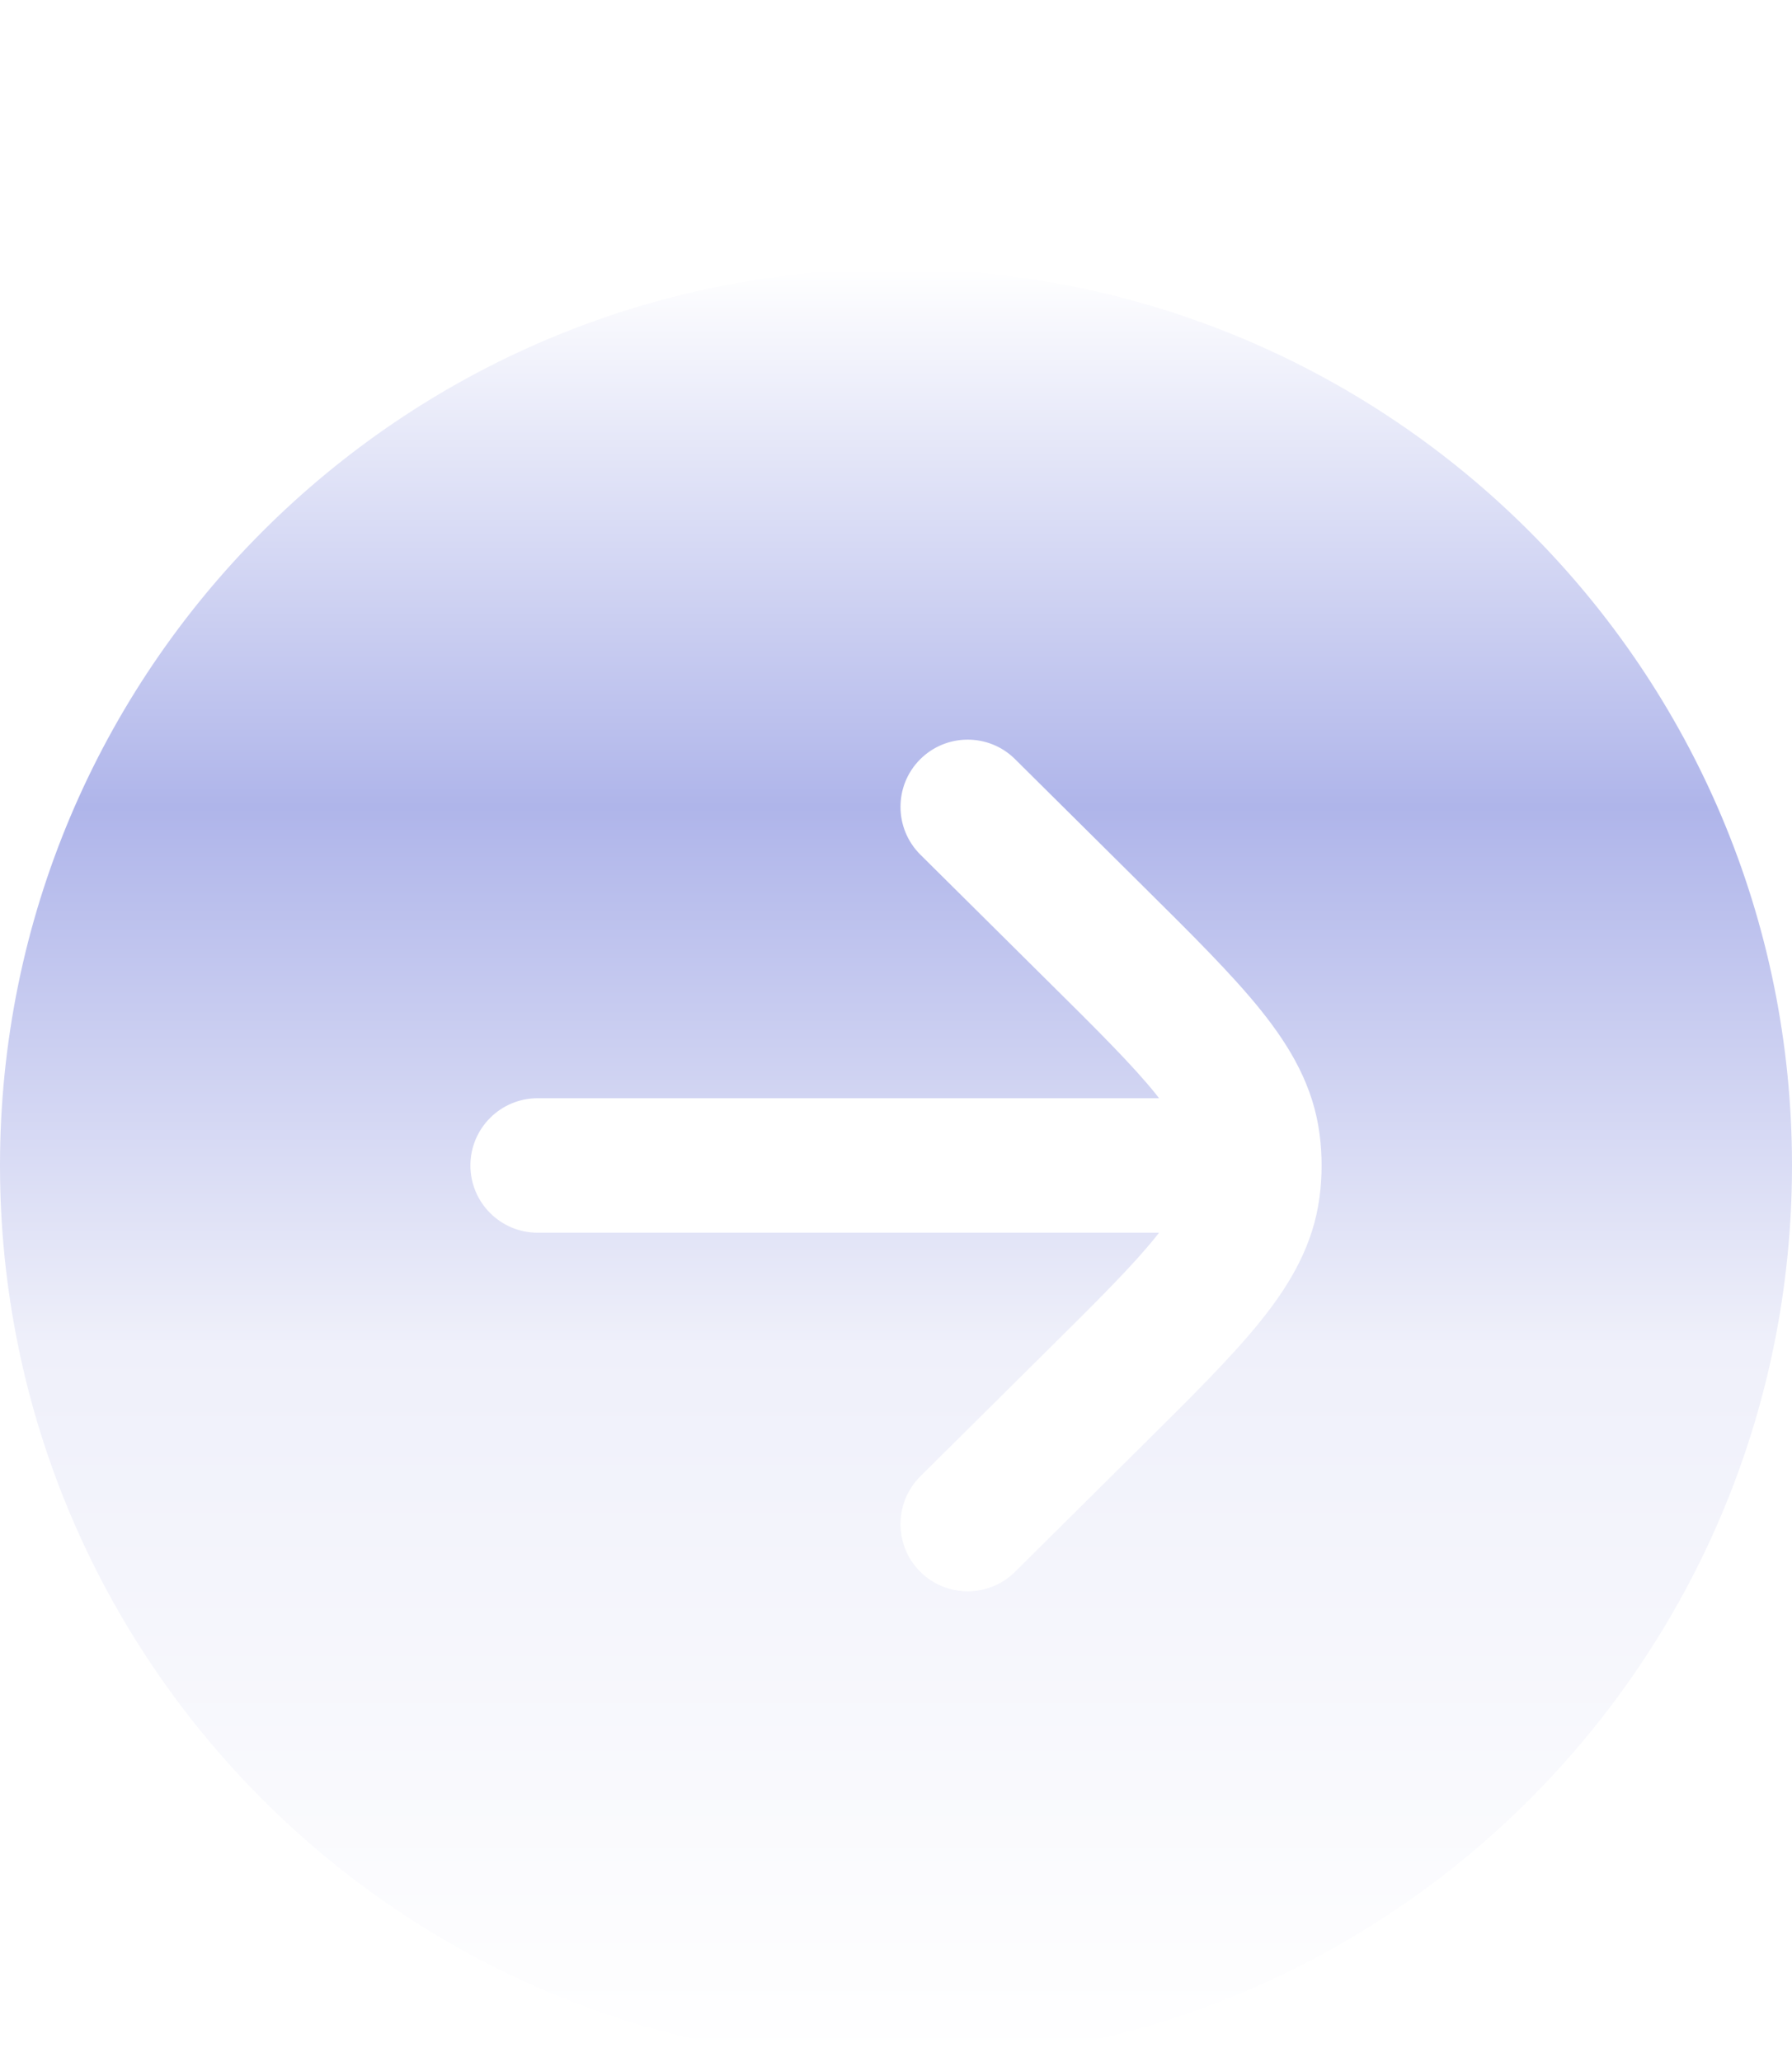 <svg width="20" height="23" viewBox="0 0 20 23" fill="none" xmlns="http://www.w3.org/2000/svg" class="inline-svg">
    <g filter="url(#filter0_d_1_1406)">
        <path fill-rule="evenodd" clip-rule="evenodd" d="M20 10C20 4.477 15.523 2.41411e-07 10 0C4.477 -2.41411e-07 2.41411e-07 4.477 0 10C-2.41411e-07 15.523 4.477 20 10 20C15.523 20 20 15.523 20 10ZM6 9.25C5.586 9.25 5.25 9.586 5.25 10C5.25 10.414 5.586 10.75 6 10.75H12.936C12.925 10.764 12.914 10.779 12.902 10.793C12.643 11.116 12.257 11.5 11.682 12.069L10.272 13.467C9.978 13.759 9.976 14.234 10.267 14.528C10.559 14.822 11.034 14.824 11.328 14.533L12.769 13.104C13.305 12.573 13.752 12.13 14.071 11.733C14.406 11.316 14.66 10.879 14.728 10.345C14.743 10.231 14.75 10.115 14.75 10C14.75 9.885 14.743 9.769 14.728 9.655C14.66 9.121 14.406 8.684 14.071 8.267C13.752 7.87 13.305 7.427 12.769 6.896L11.328 5.467C11.034 5.176 10.559 5.178 10.267 5.472C9.976 5.766 9.978 6.241 10.272 6.533L11.682 7.931C12.257 8.5 12.643 8.884 12.902 9.206C12.914 9.221 12.925 9.236 12.936 9.25H6Z" fill="url(#paint0_linear_1_1406)"/>
    </g>
    <defs>
        <filter id="filter0_d_1_1406" x="0" y="0" width="20" height="23" filterUnits="userSpaceOnUse" color-interpolation-filters="sRGB">
            <feFlood flood-opacity="0" result="BackgroundImageFix"/>
            <feColorMatrix in="SourceAlpha" type="matrix" values="0 0 0 0 0 0 0 0 0 0 0 0 0 0 0 0 0 0 127 0" result="hardAlpha"/>
            <feOffset dy="3"/>
            <feComposite in2="hardAlpha" operator="out"/>
            <feColorMatrix type="matrix" values="0 0 0 0 0.178 0 0 0 0 0.206 0 0 0 0 0.443 0 0 0 0.5 0"/>
            <feBlend mode="normal" in2="BackgroundImageFix" result="effect1_dropShadow_1_1406"/>
            <feBlend mode="normal" in="SourceGraphic" in2="effect1_dropShadow_1_1406" result="shape"/>
        </filter>
        <linearGradient id="paint0_linear_1_1406" x1="11.035" y1="-1.32414e-06" x2="11.035" y2="20" gradientUnits="userSpaceOnUse">
            <stop stop-color="white"/>
            <stop offset="0.3" stop-color="#AFB5EA"/>
            <stop offset="0.6" stop-color="#EFF0FA"/>
            <stop offset="1" stop-color="white"/>
            <stop offset="1" stop-color="white"/>
        </linearGradient>
    </defs>
</svg>
